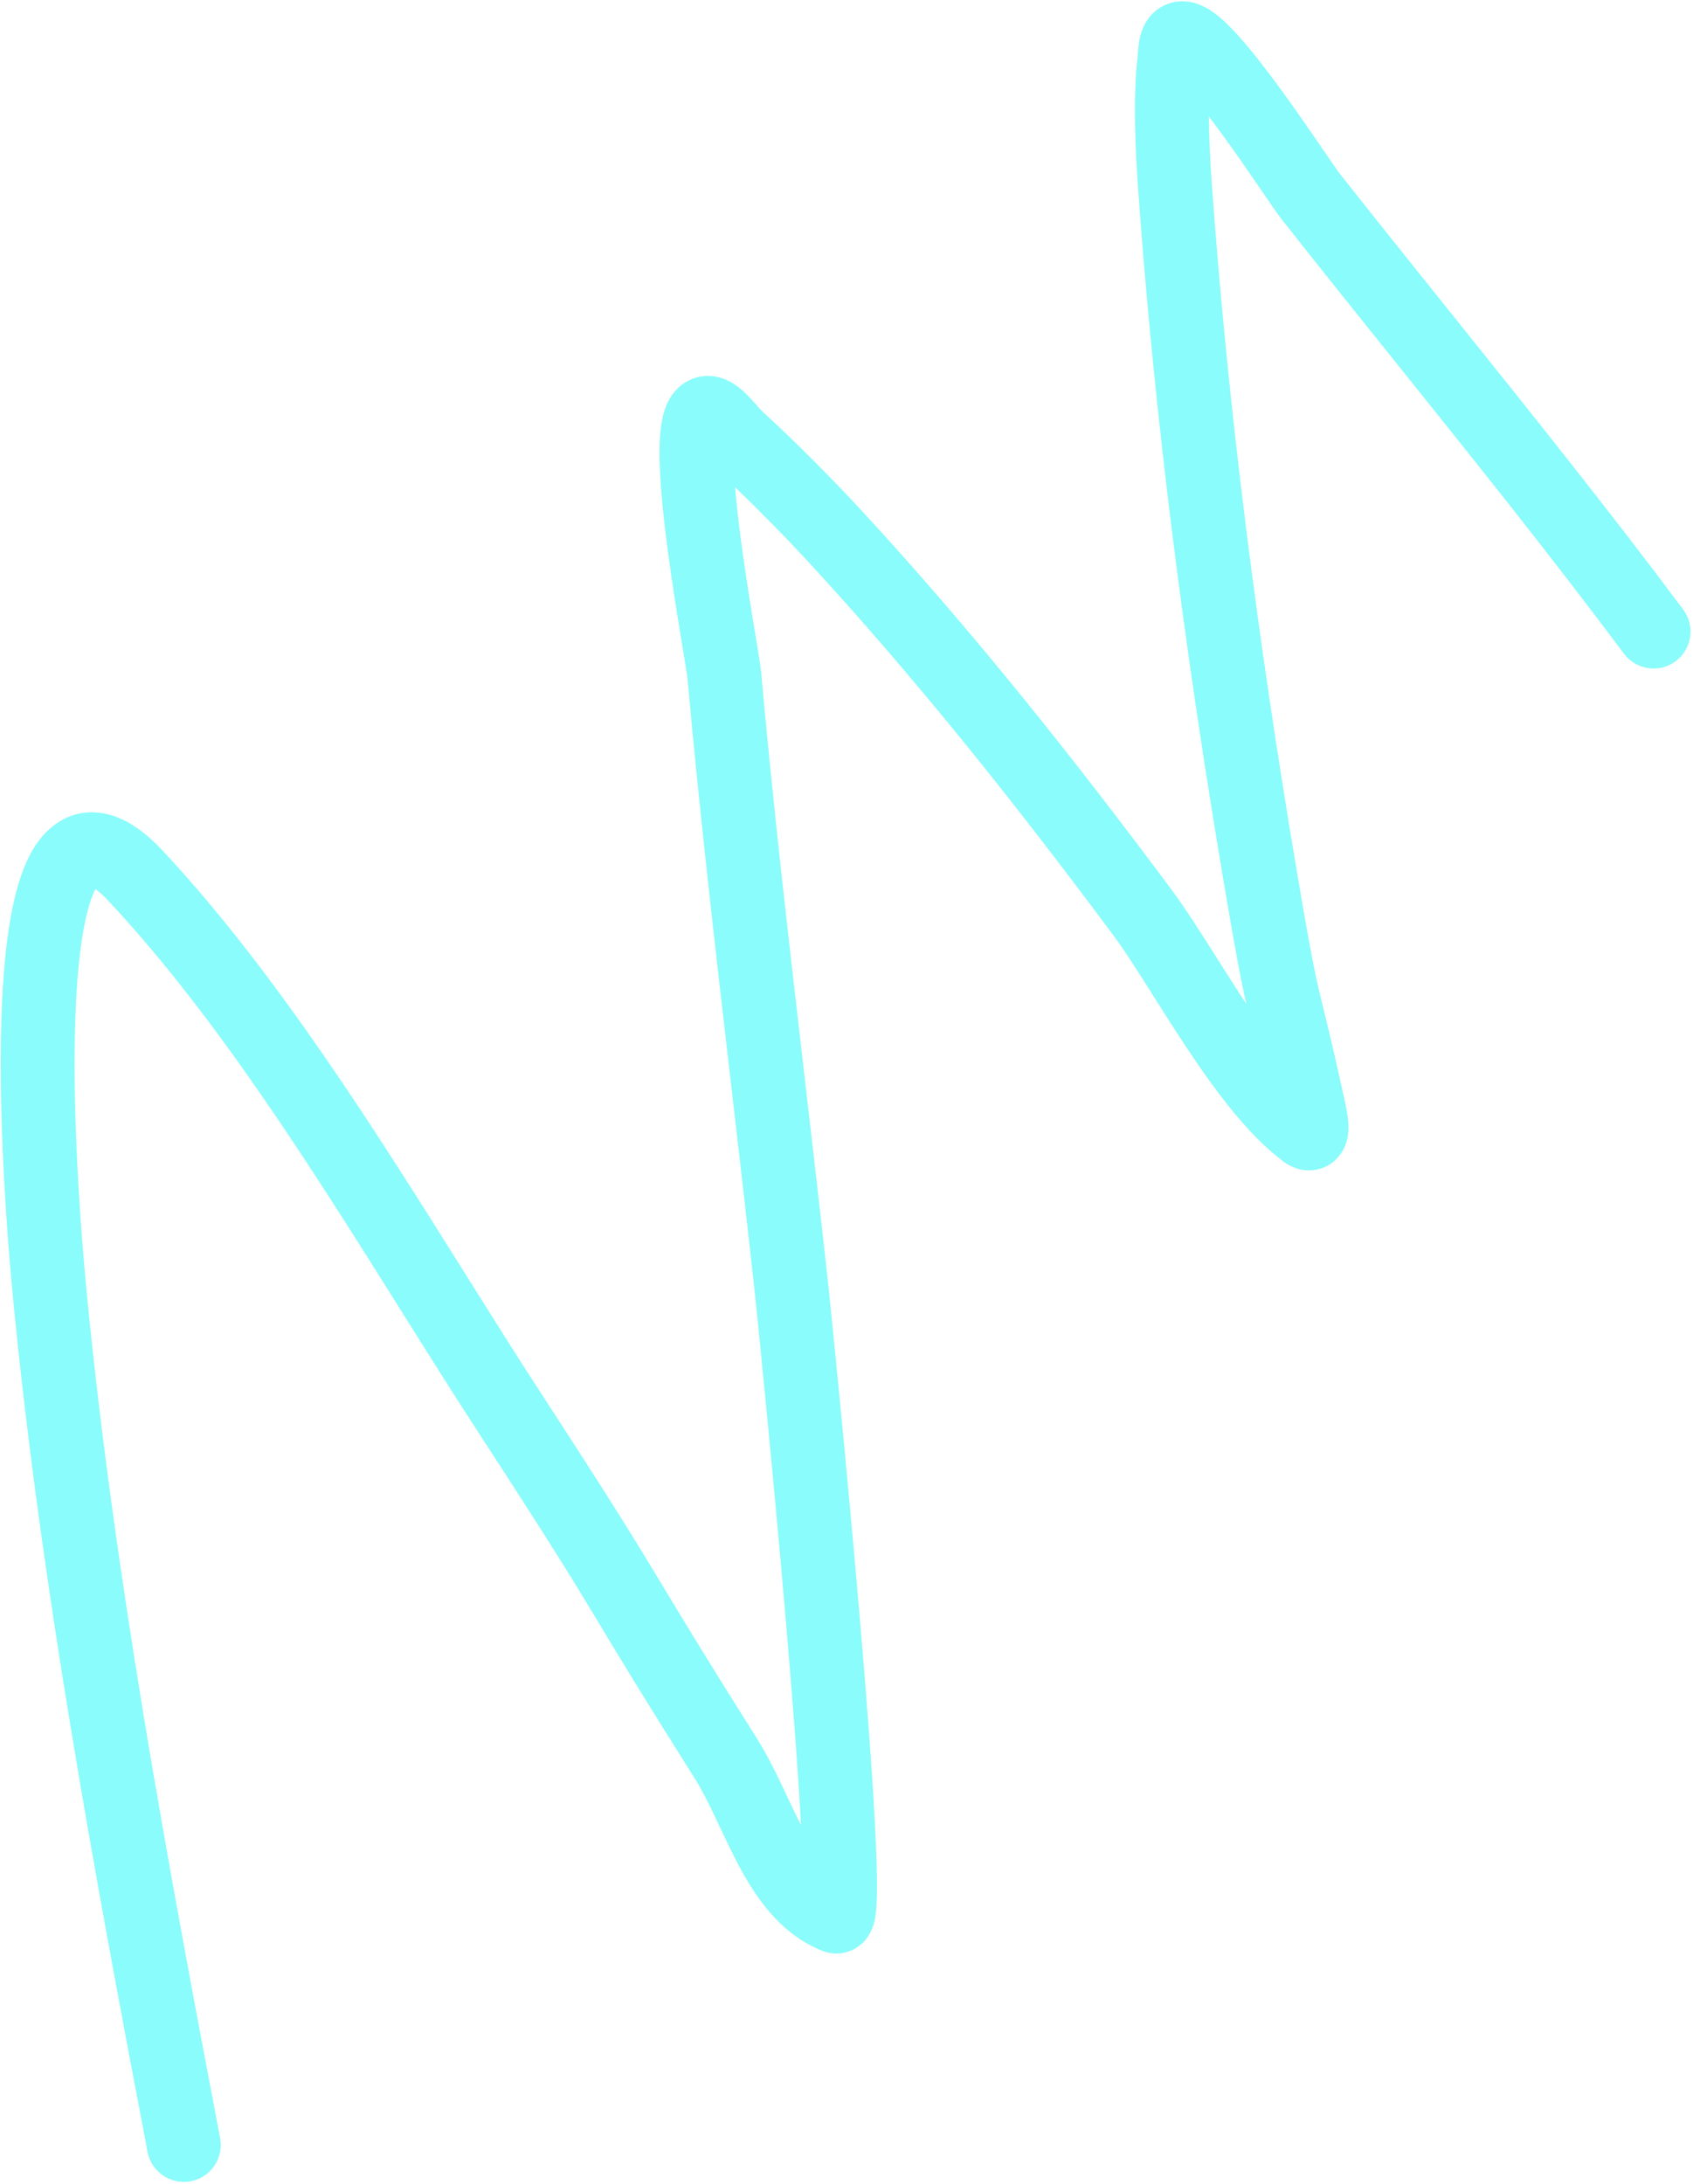 <svg width="573" height="739" viewBox="0 0 573 739" fill="none" xmlns="http://www.w3.org/2000/svg">
<path fill-rule="evenodd" clip-rule="evenodd" d="M26.145 332.242C23.633 366.002 26.884 412.248 29.448 438.416C38.632 532.126 56.227 627.646 74.493 723.387C75.787 730.168 71.338 736.714 64.557 738.008C57.776 739.301 51.23 734.853 49.936 728.072C31.681 632.39 13.876 535.837 4.568 440.854C1.984 414.488 -1.468 366.43 1.214 330.386C1.889 321.318 2.972 312.701 4.652 305.215C6.275 297.981 8.696 290.66 12.696 285.041C17.043 278.936 24.303 273.7 34.11 275.053C42.308 276.184 49.322 281.684 55.185 287.964C93.531 329.037 127.387 383.025 157.675 431.322C166.378 445.2 174.787 458.609 182.923 471.106C208.723 510.738 215.839 522.543 224.907 537.586C231.57 548.639 239.286 561.439 256.239 588.305C259.543 593.542 262.347 599.255 264.851 604.531C265.381 605.647 265.896 606.74 266.401 607.813C268.01 611.228 269.521 614.437 271.107 617.526C270.112 598.96 268.185 574.067 266.007 548.656C261.564 496.833 256.124 443.423 255.592 438.543C253.01 414.861 250.246 391.057 247.476 367.205C242.141 321.264 236.786 275.145 232.67 229.378C232.672 229.393 232.671 229.385 232.667 229.347C232.661 229.299 232.649 229.202 232.629 229.046C232.595 228.79 232.547 228.452 232.482 228.022C232.353 227.159 232.176 226.044 231.953 224.678C231.723 223.261 231.462 221.689 231.172 219.936C230.889 218.228 230.578 216.348 230.238 214.273C228.89 206.045 227.227 195.564 225.862 185.092C224.509 174.711 223.396 163.943 223.237 155.253C223.158 150.972 223.296 146.631 223.941 142.887C224.263 141.024 224.791 138.807 225.765 136.643C226.684 134.602 228.541 131.397 232.204 129.229C238.199 125.682 244.006 127.555 246.843 129.019C249.541 130.413 251.63 132.385 252.828 133.583C254.005 134.759 255.168 136.072 256.014 137.027C256.114 137.139 256.209 137.247 256.3 137.349C257.344 138.525 257.859 139.072 258.163 139.349C268.803 149.053 281.868 162.239 291.102 172.223C329.194 213.405 363.769 257.051 396.56 301.093C401.163 307.276 406.631 315.906 412.241 324.763C415.432 329.799 418.668 334.908 421.819 339.683C420.129 332.27 418.332 322.973 414.414 299.843C400.998 220.641 390.668 140.933 385.129 62.958C384.289 51.129 383.443 32.596 385.026 19.216C385.052 18.995 385.063 18.837 385.084 18.519C385.102 18.24 385.129 17.84 385.181 17.169C385.259 16.163 385.409 14.438 385.821 12.649C386.165 11.16 387.089 7.693 389.975 4.739C393.795 0.83 399.011 -0.235 403.631 0.842C408.007 1.863 411.467 4.681 413.309 6.283C415.603 8.279 417.941 10.74 420.175 13.288C424.672 18.418 429.605 24.895 434.18 31.194C438.79 37.542 443.21 43.95 446.682 49.021C447.298 49.92 447.879 50.77 448.425 51.569C449.437 53.049 450.329 54.354 451.099 55.471C451.688 56.325 452.174 57.022 452.559 57.566C452.658 57.704 452.746 57.828 452.824 57.937C452.9 58.042 452.967 58.134 453.025 58.214C453.084 58.294 453.13 58.355 453.163 58.399C453.198 58.445 453.211 58.462 453.206 58.456C465.872 74.515 478.743 90.56 491.648 106.646C518.007 139.504 544.505 172.535 569.667 206.211C573.799 211.741 572.666 219.574 567.135 223.706C561.605 227.838 553.772 226.705 549.64 221.175C524.727 187.833 498.706 155.397 472.51 122.744C459.537 106.574 446.521 90.351 433.577 73.937C432.471 72.535 430.219 69.239 427.652 65.482C427.13 64.718 426.596 63.935 426.055 63.146C422.609 58.113 418.35 51.94 413.952 45.885C412.335 43.658 410.722 41.479 409.143 39.401C409.207 46.925 409.608 54.739 410.066 61.187C415.537 138.195 425.752 217.084 439.063 295.667C444.339 326.811 445.498 331.5 448.008 341.658C449.386 347.23 451.17 354.448 454.263 368.58C454.313 368.808 454.39 369.139 454.485 369.549C454.94 371.511 455.816 375.285 456.171 378.243C456.29 379.236 456.399 380.476 456.382 381.783C456.368 382.838 456.277 385.149 455.268 387.64C454.107 390.504 450.764 395.405 444.066 395.945C439.087 396.346 435.566 393.858 434.486 393.06C422.179 383.963 410.834 368.367 401.417 354.154C397.343 348.006 393.643 342.149 390.224 336.738C385.126 328.67 380.655 321.594 376.508 316.023C343.996 272.355 310.008 229.48 272.749 189.198C265.995 181.896 257.081 172.79 248.784 164.824C249.218 170.072 249.873 175.881 250.653 181.861C251.963 191.919 253.574 202.077 254.909 210.231C255.188 211.932 255.464 213.599 255.728 215.187C256.645 220.719 257.405 225.309 257.57 227.139C261.659 272.608 266.946 318.132 272.256 363.854C275.035 387.786 277.821 411.772 280.445 435.833C280.999 440.918 286.458 494.519 290.915 546.521C293.143 572.506 295.133 598.235 296.132 617.347C296.629 626.849 296.896 634.99 296.795 640.779C296.747 643.55 296.61 646.39 296.217 648.713C296.061 649.635 295.667 651.816 294.497 654.001C293.922 655.075 292.488 657.447 289.587 659.166C285.987 661.301 281.79 661.456 278.246 660.031C264.094 654.34 255.879 642.087 250.185 631.46C247.843 627.089 245.66 622.453 243.655 618.194C243.182 617.189 242.719 616.205 242.266 615.251C239.791 610.035 237.533 605.508 235.096 601.646C217.425 573.643 209.746 560.884 203.208 550.022C194.468 535.502 187.768 524.372 161.971 484.746C153.307 471.437 144.539 457.462 135.599 443.215C105.493 395.232 73.448 344.159 36.911 305.024C34.873 302.842 33.34 301.56 32.295 300.814C31.3 302.71 30.124 305.88 29.045 310.689C27.729 316.557 26.769 323.859 26.145 332.242ZM234.646 150.788C234.648 150.789 234.649 150.79 234.651 150.791C234.634 150.778 234.632 150.776 234.646 150.788ZM396.002 24.437C396.002 24.435 396.029 24.451 396.083 24.489C396.029 24.457 396.002 24.438 396.002 24.437ZM449.22 372.862C449.262 372.893 449.304 372.924 449.346 372.955L449.332 372.945C449.312 372.93 449.274 372.901 449.22 372.862ZM271.568 644.544C271.544 644.682 271.541 644.647 271.577 644.484C271.574 644.506 271.571 644.526 271.568 644.544Z" fill="#89FCFB"/>
</svg>
